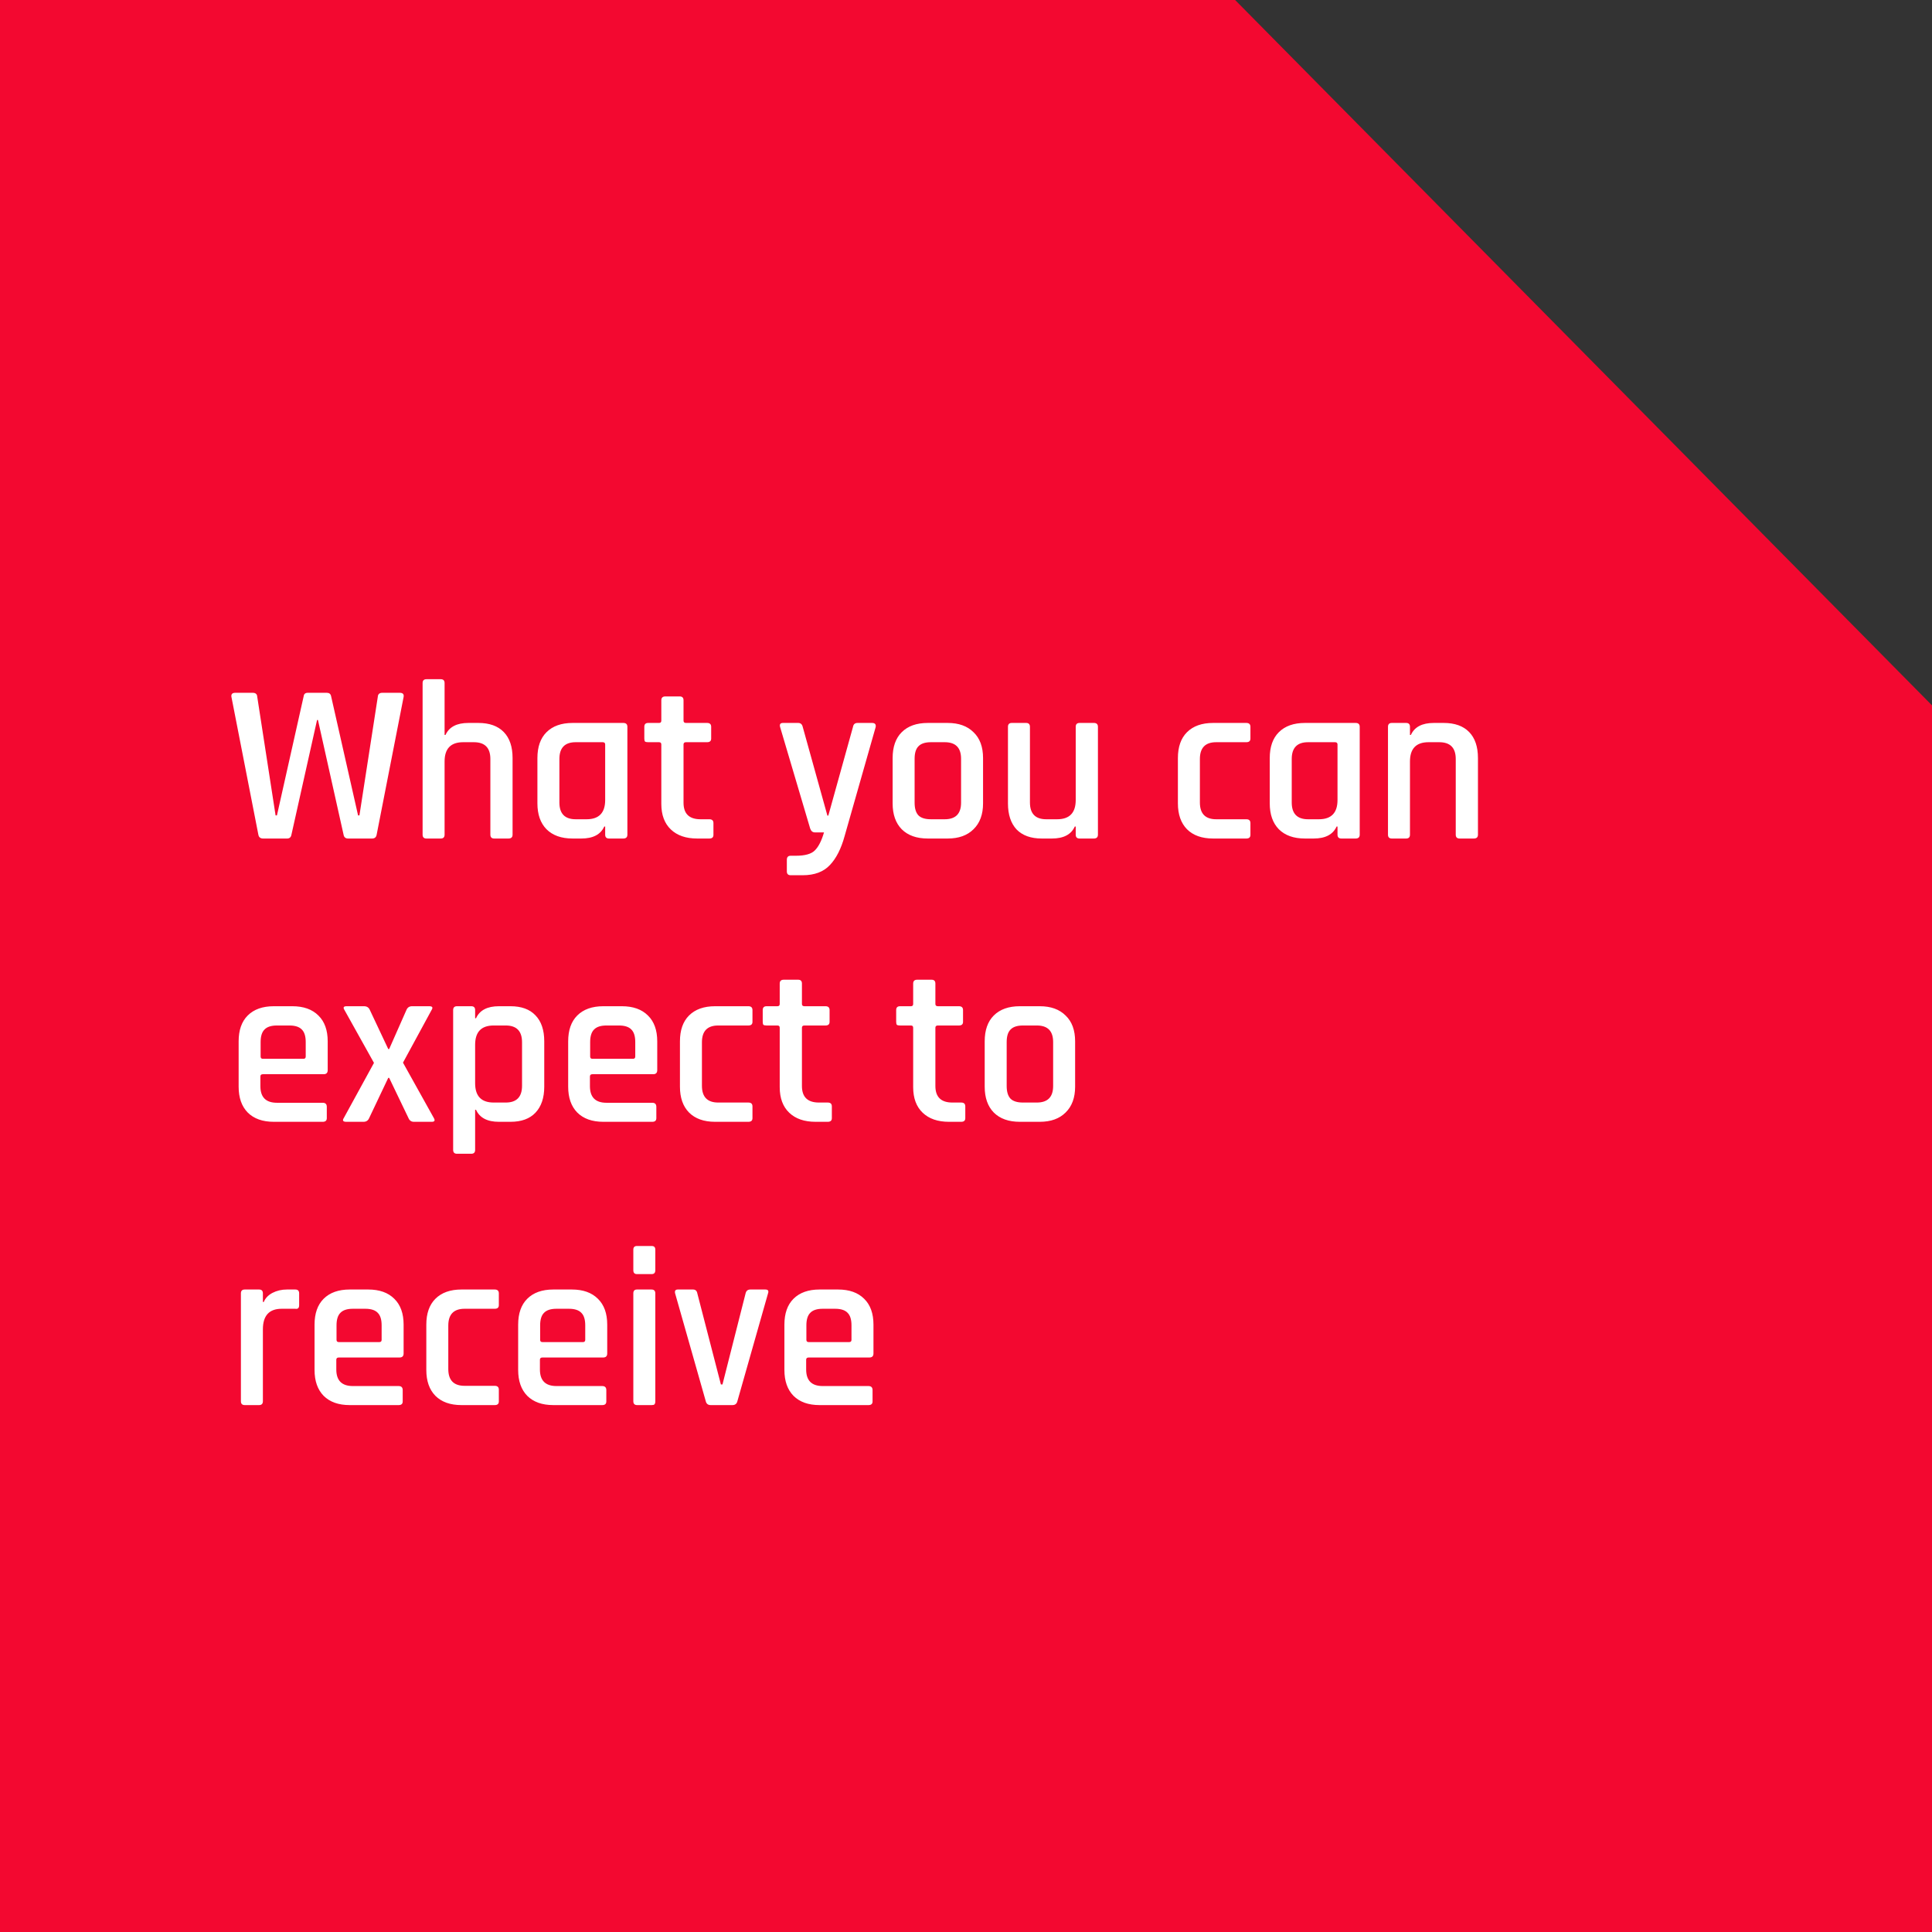 <svg width="341" height="341" viewBox="0 0 341 341" fill="none" xmlns="http://www.w3.org/2000/svg">
<rect x="0" y="0" width="341" height="341" fill="#333333" stroke="none"/>
<path fill-rule="evenodd" clip-rule="evenodd" d="M0 0H176H218L341 124.5V166V341H0V0Z" fill="#F30830"/>
<path d="M50.68 148H46.44C45.96 148 45.68 147.773 45.6 147.32L40.84 122.96C40.787 122.507 41.013 122.28 41.52 122.28H44.6C45.107 122.28 45.373 122.507 45.4 122.96L48.64 143.92H48.88L53.6 122.88C53.653 122.48 53.893 122.28 54.32 122.28H57.68C58.107 122.28 58.36 122.48 58.44 122.88L63.2 143.92H63.44L66.68 123C66.707 122.52 66.973 122.28 67.48 122.28H70.56C71.093 122.28 71.32 122.52 71.24 123L66.48 147.32C66.4 147.773 66.133 148 65.68 148H61.44C60.987 148 60.72 147.773 60.64 147.32L56.12 127.08H55.96L51.44 147.32C51.36 147.773 51.107 148 50.68 148ZM77.79 148H75.27C74.817 148 74.59 147.773 74.59 147.32V120.56C74.59 120.107 74.817 119.88 75.27 119.88H77.79C78.244 119.88 78.47 120.107 78.47 120.56V129.72H78.63C79.27 128.307 80.617 127.6 82.67 127.6H84.43C86.377 127.6 87.87 128.133 88.91 129.2C89.95 130.267 90.47 131.8 90.47 133.8V147.32C90.47 147.773 90.23 148 89.75 148H87.23C86.777 148 86.55 147.773 86.55 147.32V133.96C86.55 131.987 85.577 131 83.63 131H81.75C79.564 131 78.47 132.133 78.47 134.4V147.32C78.47 147.773 78.244 148 77.79 148ZM102.614 148H101.054C99.081 148 97.548 147.453 96.454 146.36C95.388 145.267 94.854 143.747 94.854 141.8V133.8C94.854 131.827 95.388 130.307 96.454 129.24C97.548 128.147 99.081 127.6 101.054 127.6H110.014C110.494 127.6 110.734 127.827 110.734 128.28V147.32C110.734 147.773 110.494 148 110.014 148H107.494C107.041 148 106.814 147.773 106.814 147.32V145.88H106.654C106.014 147.293 104.668 148 102.614 148ZM106.814 141.2V131.4C106.814 131.133 106.668 131 106.374 131H101.614C99.694 131 98.734 131.987 98.734 133.96V141.64C98.734 143.613 99.694 144.6 101.614 144.6H103.534C105.721 144.6 106.814 143.467 106.814 141.2ZM116.323 131H114.403C114.136 131 113.95 130.96 113.843 130.88C113.763 130.773 113.723 130.6 113.723 130.36V128.28C113.723 127.827 113.95 127.6 114.403 127.6H116.323C116.59 127.6 116.723 127.467 116.723 127.2V123.6C116.723 123.147 116.963 122.92 117.443 122.92H119.963C120.416 122.92 120.643 123.147 120.643 123.6V127.2C120.643 127.467 120.79 127.6 121.083 127.6H124.803C125.283 127.6 125.523 127.827 125.523 128.28V130.36C125.523 130.787 125.283 131 124.803 131H121.083C120.79 131 120.643 131.133 120.643 131.4V141.68C120.643 143.627 121.643 144.6 123.643 144.6H125.203C125.683 144.6 125.923 144.827 125.923 145.28V147.36C125.923 147.787 125.683 148 125.203 148H123.043C121.07 148 119.523 147.467 118.403 146.4C117.283 145.333 116.723 143.827 116.723 141.88V131.4C116.723 131.133 116.59 131 116.323 131ZM141.678 154.48H139.558C139.104 154.48 138.878 154.253 138.878 153.8V151.76C138.878 151.28 139.104 151.04 139.558 151.04H140.478C142.104 151.04 143.224 150.72 143.838 150.08C144.478 149.44 145.011 148.387 145.438 146.92H143.838C143.438 146.92 143.158 146.693 142.998 146.24L137.678 128.28C137.571 127.827 137.744 127.6 138.198 127.6H140.878C141.304 127.6 141.571 127.827 141.678 128.28L146.038 143.96H146.198L150.558 128.28C150.638 127.827 150.904 127.6 151.358 127.6H153.918C154.424 127.6 154.638 127.84 154.558 128.32L149.078 147.56C148.464 149.8 147.598 151.507 146.478 152.68C145.358 153.88 143.758 154.48 141.678 154.48ZM167.27 148H163.75C161.776 148 160.243 147.453 159.15 146.36C158.083 145.267 157.55 143.747 157.55 141.8V133.8C157.55 131.827 158.083 130.307 159.15 129.24C160.243 128.147 161.776 127.6 163.75 127.6H167.27C169.216 127.6 170.736 128.147 171.83 129.24C172.95 130.307 173.51 131.827 173.51 133.8V141.8C173.51 143.747 172.95 145.267 171.83 146.36C170.736 147.453 169.216 148 167.27 148ZM164.31 144.6H166.75C168.67 144.6 169.63 143.627 169.63 141.68V133.92C169.63 131.973 168.67 131 166.75 131H164.31C163.296 131 162.563 131.24 162.11 131.72C161.656 132.173 161.43 132.907 161.43 133.92V141.68C161.43 142.693 161.656 143.44 162.11 143.92C162.563 144.373 163.296 144.6 164.31 144.6ZM185.666 148H183.866C181.946 148 180.466 147.467 179.426 146.4C178.413 145.307 177.906 143.773 177.906 141.8V128.28C177.906 127.827 178.133 127.6 178.586 127.6H181.106C181.559 127.6 181.786 127.827 181.786 128.28V141.64C181.786 143.613 182.746 144.6 184.666 144.6H186.586C188.773 144.6 189.866 143.467 189.866 141.2V128.28C189.866 127.827 190.093 127.6 190.546 127.6H193.066C193.546 127.6 193.786 127.827 193.786 128.28V147.32C193.786 147.773 193.546 148 193.066 148H190.546C190.093 148 189.866 147.773 189.866 147.32V145.88H189.706C189.066 147.293 187.719 148 185.666 148ZM220.701 145.28V147.36C220.701 147.787 220.461 148 219.981 148H214.101C212.128 148 210.595 147.453 209.501 146.36C208.435 145.267 207.901 143.747 207.901 141.8V133.8C207.901 131.827 208.435 130.307 209.501 129.24C210.595 128.147 212.128 127.6 214.101 127.6H219.981C220.461 127.6 220.701 127.827 220.701 128.28V130.36C220.701 130.787 220.461 131 219.981 131H214.661C212.741 131 211.781 131.987 211.781 133.96V141.64C211.781 143.613 212.741 144.6 214.661 144.6H219.981C220.461 144.6 220.701 144.827 220.701 145.28ZM231.872 148H230.312C228.339 148 226.806 147.453 225.712 146.36C224.646 145.267 224.112 143.747 224.112 141.8V133.8C224.112 131.827 224.646 130.307 225.712 129.24C226.806 128.147 228.339 127.6 230.312 127.6H239.272C239.752 127.6 239.992 127.827 239.992 128.28V147.32C239.992 147.773 239.752 148 239.272 148H236.752C236.299 148 236.072 147.773 236.072 147.32V145.88H235.912C235.272 147.293 233.926 148 231.872 148ZM236.072 141.2V131.4C236.072 131.133 235.926 131 235.632 131H230.872C228.952 131 227.992 131.987 227.992 133.96V141.64C227.992 143.613 228.952 144.6 230.872 144.6H232.792C234.979 144.6 236.072 143.467 236.072 141.2ZM248.181 148H245.661C245.208 148 244.981 147.773 244.981 147.32V128.28C244.981 127.827 245.208 127.6 245.661 127.6H248.181C248.634 127.6 248.861 127.827 248.861 128.28V129.72H249.021C249.661 128.307 251.008 127.6 253.061 127.6H254.821C256.768 127.6 258.261 128.133 259.301 129.2C260.341 130.267 260.861 131.8 260.861 133.8V147.32C260.861 147.773 260.621 148 260.141 148H257.621C257.168 148 256.941 147.773 256.941 147.32V133.96C256.941 131.987 255.968 131 254.021 131H252.141C249.954 131 248.861 132.133 248.861 134.4V147.32C248.861 147.773 248.634 148 248.181 148ZM56.96 198H48.32C46.347 198 44.813 197.453 43.72 196.36C42.653 195.267 42.12 193.747 42.12 191.8V183.8C42.12 181.827 42.653 180.307 43.72 179.24C44.813 178.147 46.347 177.6 48.32 177.6H51.6C53.573 177.6 55.107 178.147 56.2 179.24C57.293 180.307 57.84 181.827 57.84 183.8V188.88C57.84 189.36 57.6 189.6 57.12 189.6H46.4C46.107 189.6 45.96 189.733 45.96 190V191.72C45.96 193.667 46.933 194.64 48.88 194.64H56.96C57.44 194.64 57.68 194.88 57.68 195.36V197.36C57.68 197.787 57.44 198 56.96 198ZM46.4 186.88H53.56C53.827 186.88 53.96 186.747 53.96 186.48V183.92C53.96 182.907 53.733 182.173 53.28 181.72C52.827 181.24 52.093 181 51.08 181H48.88C47.867 181 47.133 181.24 46.68 181.72C46.227 182.173 46 182.907 46 183.92V186.48C46 186.747 46.133 186.88 46.4 186.88ZM64.167 198H61.127C60.54 198 60.393 197.773 60.687 197.32L66.007 187.6L60.807 178.28C60.513 177.827 60.633 177.6 61.167 177.6H64.247C64.753 177.6 65.1 177.827 65.287 178.28L68.527 185.16H68.687L71.727 178.28C71.913 177.827 72.247 177.6 72.727 177.6H75.767C76.327 177.6 76.46 177.827 76.167 178.28L71.127 187.56L76.567 197.32C76.833 197.773 76.713 198 76.207 198H73.047C72.593 198 72.273 197.773 72.087 197.32L68.687 190.24H68.527L65.167 197.32C64.98 197.773 64.647 198 64.167 198ZM83.181 203.64H80.661C80.208 203.64 79.981 203.413 79.981 202.96V178.28C79.981 177.827 80.208 177.6 80.661 177.6H83.181C83.634 177.6 83.861 177.827 83.861 178.28V179.72H84.021C84.661 178.307 86.008 177.6 88.061 177.6H90.101C92.021 177.6 93.488 178.133 94.501 179.2C95.541 180.267 96.061 181.8 96.061 183.8V191.8C96.061 193.773 95.541 195.307 94.501 196.4C93.488 197.467 92.021 198 90.101 198H88.061C86.008 198 84.661 197.293 84.021 195.88H83.861V202.96C83.861 203.413 83.634 203.64 83.181 203.64ZM87.141 194.6H89.261C91.181 194.6 92.141 193.613 92.141 191.64V183.96C92.141 181.987 91.181 181 89.261 181H87.141C84.954 181 83.861 182.133 83.861 184.4V191.2C83.861 193.467 84.954 194.6 87.141 194.6ZM115.124 198H106.484C104.511 198 102.977 197.453 101.884 196.36C100.817 195.267 100.284 193.747 100.284 191.8V183.8C100.284 181.827 100.817 180.307 101.884 179.24C102.977 178.147 104.511 177.6 106.484 177.6H109.764C111.737 177.6 113.271 178.147 114.364 179.24C115.457 180.307 116.004 181.827 116.004 183.8V188.88C116.004 189.36 115.764 189.6 115.284 189.6H104.564C104.271 189.6 104.124 189.733 104.124 190V191.72C104.124 193.667 105.097 194.64 107.044 194.64H115.124C115.604 194.64 115.844 194.88 115.844 195.36V197.36C115.844 197.787 115.604 198 115.124 198ZM104.564 186.88H111.724C111.991 186.88 112.124 186.747 112.124 186.48V183.92C112.124 182.907 111.897 182.173 111.444 181.72C110.991 181.24 110.257 181 109.244 181H107.044C106.031 181 105.297 181.24 104.844 181.72C104.391 182.173 104.164 182.907 104.164 183.92V186.48C104.164 186.747 104.297 186.88 104.564 186.88ZM132.811 195.28V197.36C132.811 197.787 132.571 198 132.091 198H126.211C124.237 198 122.704 197.453 121.611 196.36C120.544 195.267 120.011 193.747 120.011 191.8V183.8C120.011 181.827 120.544 180.307 121.611 179.24C122.704 178.147 124.237 177.6 126.211 177.6H132.091C132.571 177.6 132.811 177.827 132.811 178.28V180.36C132.811 180.787 132.571 181 132.091 181H126.771C124.851 181 123.891 181.987 123.891 183.96V191.64C123.891 193.613 124.851 194.6 126.771 194.6H132.091C132.571 194.6 132.811 194.827 132.811 195.28ZM137.222 181H135.302C135.035 181 134.848 180.96 134.742 180.88C134.662 180.773 134.622 180.6 134.622 180.36V178.28C134.622 177.827 134.848 177.6 135.302 177.6H137.222C137.488 177.6 137.622 177.467 137.622 177.2V173.6C137.622 173.147 137.862 172.92 138.342 172.92H140.862C141.315 172.92 141.542 173.147 141.542 173.6V177.2C141.542 177.467 141.688 177.6 141.982 177.6H145.702C146.182 177.6 146.422 177.827 146.422 178.28V180.36C146.422 180.787 146.182 181 145.702 181H141.982C141.688 181 141.542 181.133 141.542 181.4V191.68C141.542 193.627 142.542 194.6 144.542 194.6H146.102C146.582 194.6 146.822 194.827 146.822 195.28V197.36C146.822 197.787 146.582 198 146.102 198H143.942C141.968 198 140.422 197.467 139.302 196.4C138.182 195.333 137.622 193.827 137.622 191.88V181.4C137.622 181.133 137.488 181 137.222 181ZM160.776 181H158.856C158.59 181 158.403 180.96 158.296 180.88C158.216 180.773 158.176 180.6 158.176 180.36V178.28C158.176 177.827 158.403 177.6 158.856 177.6H160.776C161.043 177.6 161.176 177.467 161.176 177.2V173.6C161.176 173.147 161.416 172.92 161.896 172.92H164.416C164.87 172.92 165.096 173.147 165.096 173.6V177.2C165.096 177.467 165.243 177.6 165.536 177.6H169.256C169.736 177.6 169.976 177.827 169.976 178.28V180.36C169.976 180.787 169.736 181 169.256 181H165.536C165.243 181 165.096 181.133 165.096 181.4V191.68C165.096 193.627 166.096 194.6 168.096 194.6H169.656C170.136 194.6 170.376 194.827 170.376 195.28V197.36C170.376 197.787 170.136 198 169.656 198H167.496C165.523 198 163.976 197.467 162.856 196.4C161.736 195.333 161.176 193.827 161.176 191.88V181.4C161.176 181.133 161.043 181 160.776 181ZM183.52 198H180C178.026 198 176.493 197.453 175.4 196.36C174.333 195.267 173.8 193.747 173.8 191.8V183.8C173.8 181.827 174.333 180.307 175.4 179.24C176.493 178.147 178.026 177.6 180 177.6H183.52C185.466 177.6 186.986 178.147 188.08 179.24C189.2 180.307 189.76 181.827 189.76 183.8V191.8C189.76 193.747 189.2 195.267 188.08 196.36C186.986 197.453 185.466 198 183.52 198ZM180.56 194.6H183C184.92 194.6 185.88 193.627 185.88 191.68V183.92C185.88 181.973 184.92 181 183 181H180.56C179.546 181 178.813 181.24 178.36 181.72C177.906 182.173 177.68 182.907 177.68 183.92V191.68C177.68 192.693 177.906 193.44 178.36 193.92C178.813 194.373 179.546 194.6 180.56 194.6ZM45.72 248H43.2C42.747 248 42.52 247.773 42.52 247.32V228.28C42.52 227.827 42.747 227.6 43.2 227.6H45.72C46.173 227.6 46.4 227.827 46.4 228.28V229.8H46.56C46.827 229.133 47.333 228.6 48.08 228.2C48.853 227.8 49.707 227.6 50.64 227.6H52.12C52.573 227.6 52.8 227.827 52.8 228.28V230.36C52.8 230.867 52.573 231.08 52.12 231H49.72C47.507 231 46.4 232.213 46.4 234.64V247.32C46.4 247.773 46.173 248 45.72 248ZM70.358 248H61.718C59.745 248 58.212 247.453 57.118 246.36C56.052 245.267 55.518 243.747 55.518 241.8V233.8C55.518 231.827 56.052 230.307 57.118 229.24C58.212 228.147 59.745 227.6 61.718 227.6H64.998C66.972 227.6 68.505 228.147 69.598 229.24C70.692 230.307 71.238 231.827 71.238 233.8V238.88C71.238 239.36 70.998 239.6 70.518 239.6H59.798C59.505 239.6 59.358 239.733 59.358 240V241.72C59.358 243.667 60.332 244.64 62.278 244.64H70.358C70.838 244.64 71.078 244.88 71.078 245.36V247.36C71.078 247.787 70.838 248 70.358 248ZM59.798 236.88H66.958C67.225 236.88 67.358 236.747 67.358 236.48V233.92C67.358 232.907 67.132 232.173 66.678 231.72C66.225 231.24 65.492 231 64.478 231H62.278C61.265 231 60.532 231.24 60.078 231.72C59.625 232.173 59.398 232.907 59.398 233.92V236.48C59.398 236.747 59.532 236.88 59.798 236.88ZM88.045 245.28V247.36C88.045 247.787 87.805 248 87.325 248H81.445C79.472 248 77.938 247.453 76.845 246.36C75.778 245.267 75.245 243.747 75.245 241.8V233.8C75.245 231.827 75.778 230.307 76.845 229.24C77.938 228.147 79.472 227.6 81.445 227.6H87.325C87.805 227.6 88.045 227.827 88.045 228.28V230.36C88.045 230.787 87.805 231 87.325 231H82.005C80.085 231 79.125 231.987 79.125 233.96V241.64C79.125 243.613 80.085 244.6 82.005 244.6H87.325C87.805 244.6 88.045 244.827 88.045 245.28ZM106.296 248H97.656C95.683 248 94.149 247.453 93.056 246.36C91.989 245.267 91.456 243.747 91.456 241.8V233.8C91.456 231.827 91.989 230.307 93.056 229.24C94.149 228.147 95.683 227.6 97.656 227.6H100.936C102.909 227.6 104.443 228.147 105.536 229.24C106.629 230.307 107.176 231.827 107.176 233.8V238.88C107.176 239.36 106.936 239.6 106.456 239.6H95.736C95.443 239.6 95.296 239.733 95.296 240V241.72C95.296 243.667 96.269 244.64 98.216 244.64H106.296C106.776 244.64 107.016 244.88 107.016 245.36V247.36C107.016 247.787 106.776 248 106.296 248ZM95.736 236.88H102.896C103.163 236.88 103.296 236.747 103.296 236.48V233.92C103.296 232.907 103.069 232.173 102.616 231.72C102.163 231.24 101.429 231 100.416 231H98.216C97.203 231 96.469 231.24 96.016 231.72C95.563 232.173 95.336 232.907 95.336 233.92V236.48C95.336 236.747 95.469 236.88 95.736 236.88ZM111.783 224.2V220.56C111.783 220.133 111.996 219.92 112.423 219.92H115.023C115.449 219.92 115.663 220.133 115.663 220.56V224.2C115.663 224.653 115.449 224.88 115.023 224.88H112.423C111.996 224.88 111.783 224.653 111.783 224.2ZM111.783 247.32V228.28C111.783 227.827 111.996 227.6 112.423 227.6H114.983C115.436 227.6 115.663 227.827 115.663 228.28V247.32C115.663 247.587 115.609 247.773 115.503 247.88C115.423 247.96 115.263 248 115.023 248H112.463C112.009 248 111.783 247.773 111.783 247.32ZM119.638 227.6H122.318C122.745 227.6 122.998 227.827 123.078 228.28L127.238 244.36H127.518L131.598 228.28C131.705 227.827 131.985 227.6 132.438 227.6H135.078C135.558 227.6 135.718 227.827 135.558 228.28L130.158 247.28C130.052 247.76 129.758 248 129.278 248H125.438C124.958 248 124.665 247.76 124.558 247.28L119.158 228.28C119.052 227.827 119.212 227.6 119.638 227.6ZM153.288 248H144.648C142.675 248 141.141 247.453 140.048 246.36C138.981 245.267 138.448 243.747 138.448 241.8V233.8C138.448 231.827 138.981 230.307 140.048 229.24C141.141 228.147 142.675 227.6 144.648 227.6H147.928C149.901 227.6 151.435 228.147 152.528 229.24C153.621 230.307 154.168 231.827 154.168 233.8V238.88C154.168 239.36 153.928 239.6 153.448 239.6H142.728C142.435 239.6 142.288 239.733 142.288 240V241.72C142.288 243.667 143.261 244.64 145.208 244.64H153.288C153.768 244.64 154.008 244.88 154.008 245.36V247.36C154.008 247.787 153.768 248 153.288 248ZM142.728 236.88H149.888C150.155 236.88 150.288 236.747 150.288 236.48V233.92C150.288 232.907 150.061 232.173 149.608 231.72C149.155 231.24 148.421 231 147.408 231H145.208C144.195 231 143.461 231.24 143.008 231.72C142.555 232.173 142.328 232.907 142.328 233.92V236.48C142.328 236.747 142.461 236.88 142.728 236.88Z" fill="white"/>
</svg>

